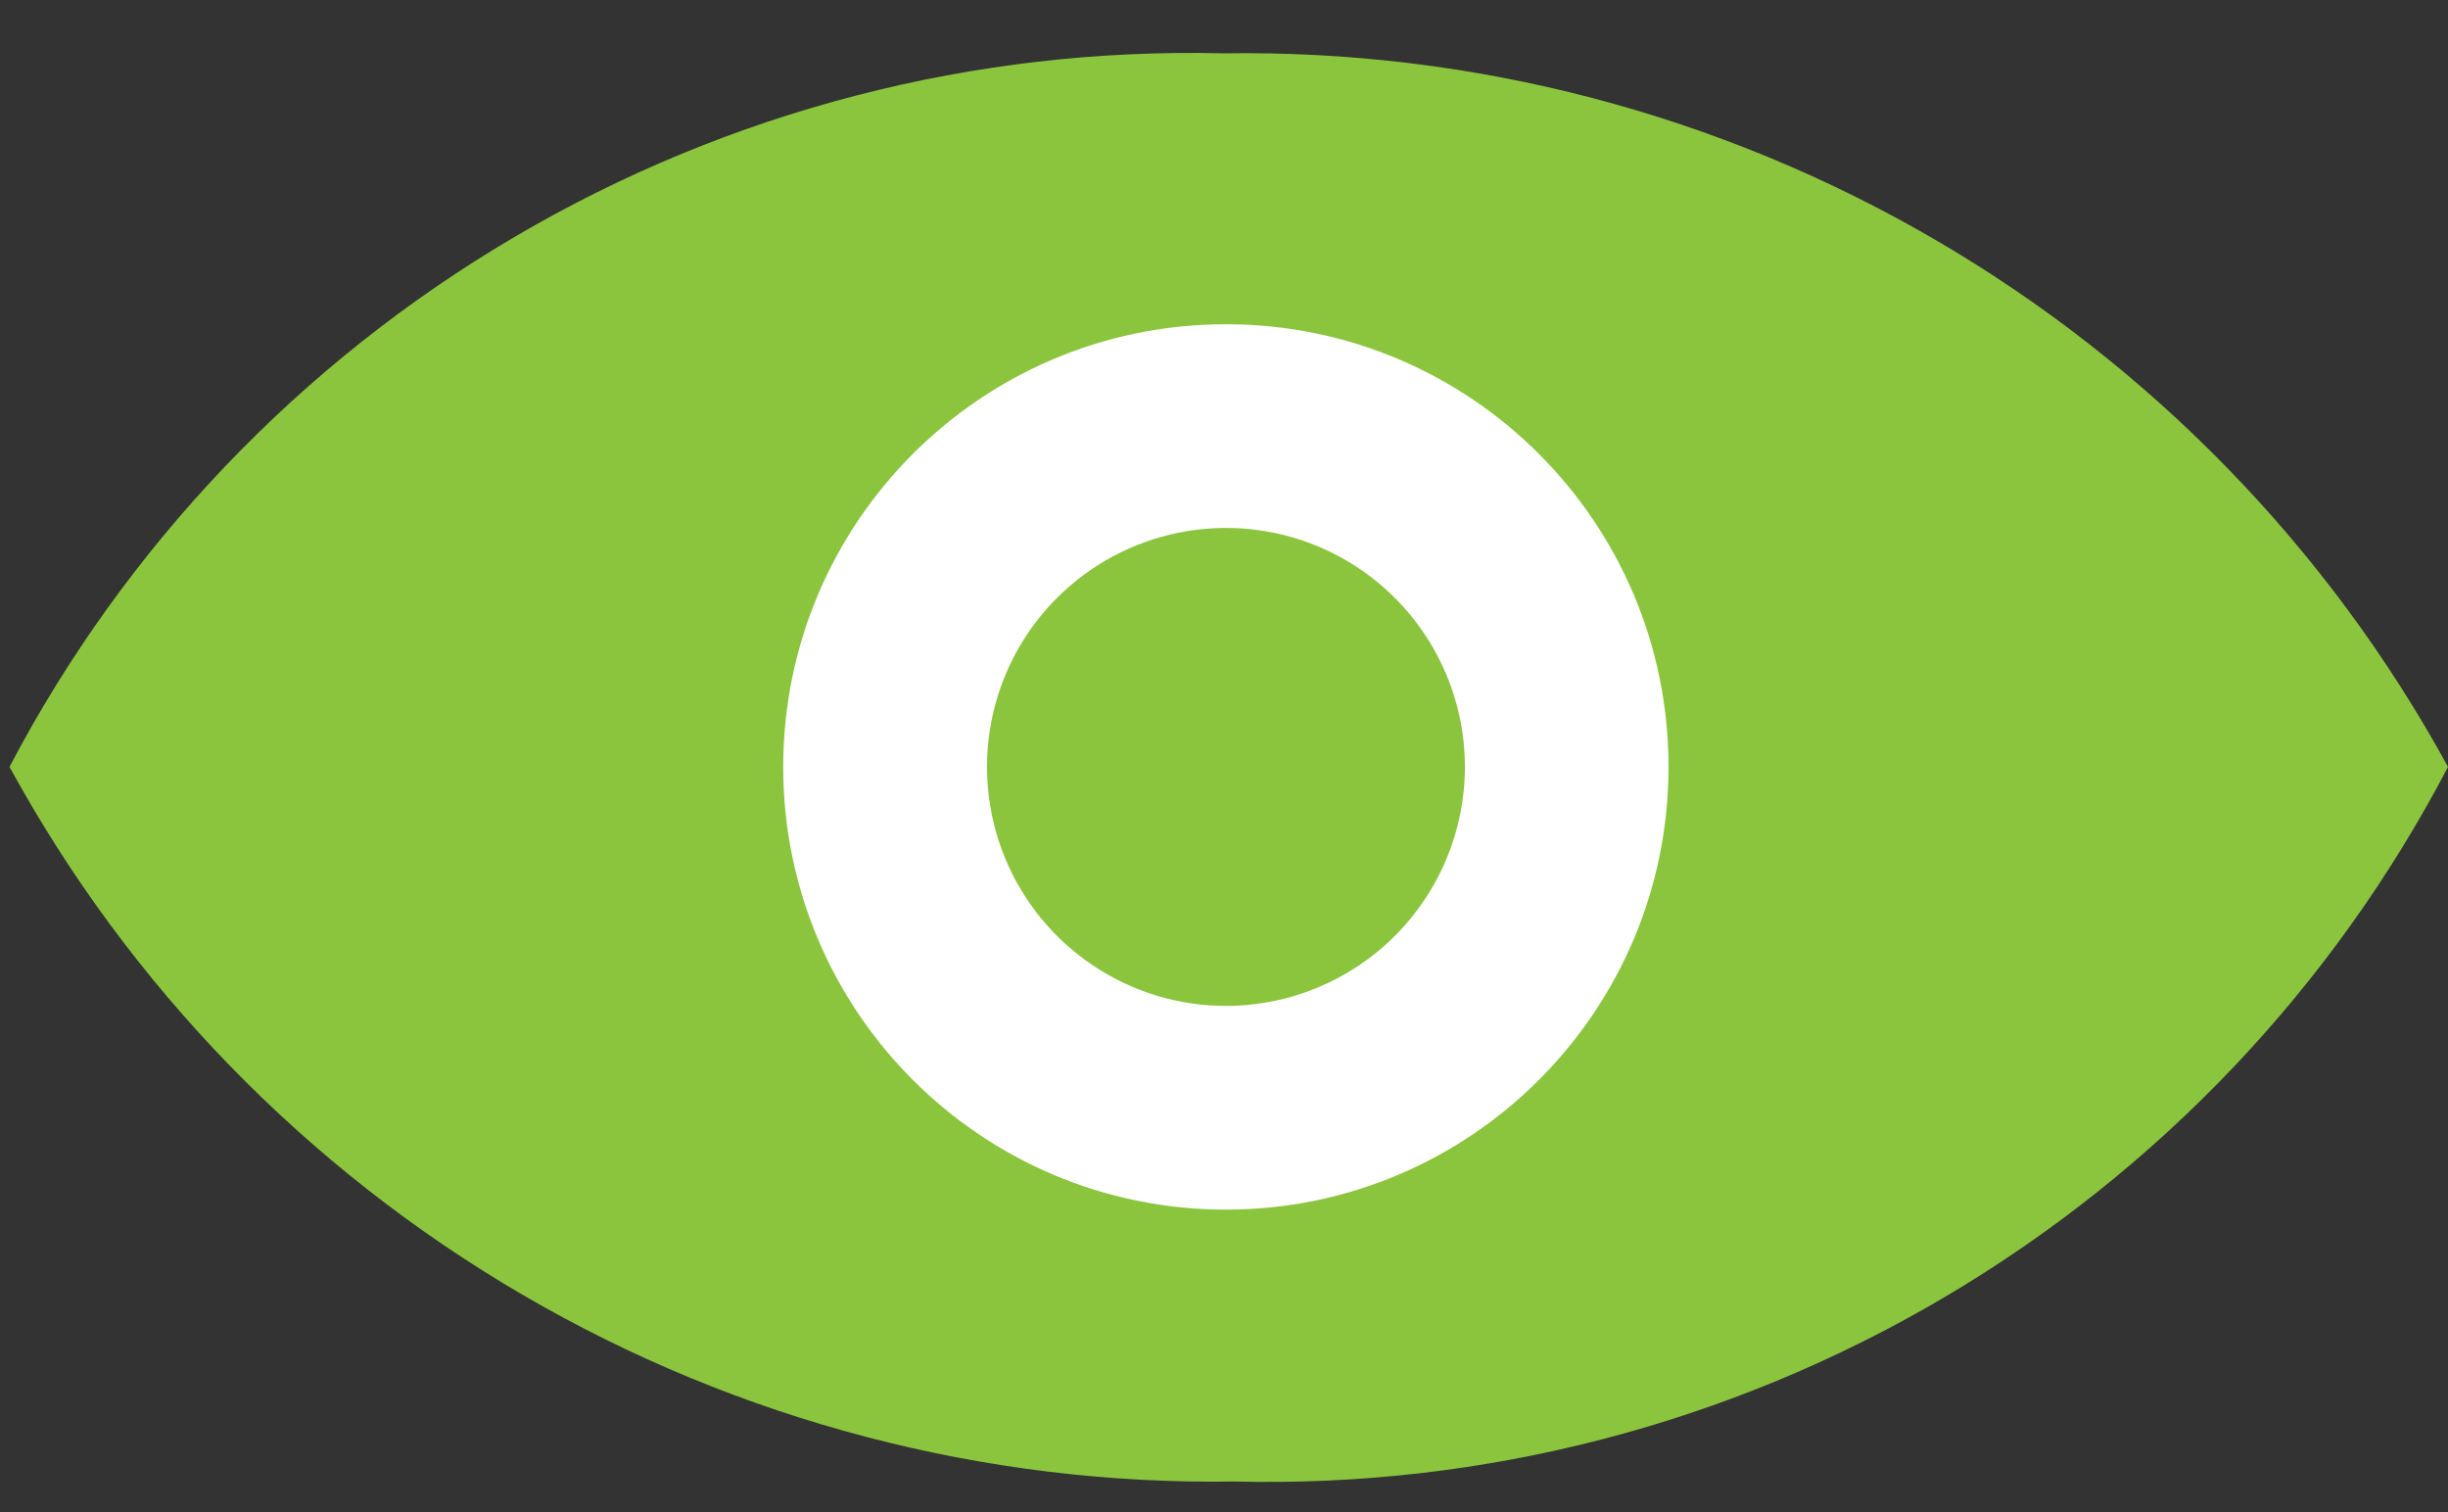 <svg width="34" height="21" viewBox="0 0 34 21" fill="none" xmlns="http://www.w3.org/2000/svg">
<rect x="0" y="0" width="34" height="21" fill="#333333" stroke="none"/>
<path d="M0.132 10.65C1.796 13.698 4.261 16.234 7.26 17.983C10.26 19.732 13.681 20.629 17.153 20.575C20.608 20.661 24.018 19.776 26.995 18.022C29.973 16.268 32.4 13.714 34 10.65C32.337 7.607 29.873 5.075 26.877 3.329C23.88 1.583 20.463 0.688 16.995 0.741C13.539 0.655 10.129 1.538 7.149 3.289C4.169 5.04 1.738 7.59 0.132 10.65Z" fill="#8BC53E"/>
<path d="M17.026 16.799C20.422 16.799 23.174 14.046 23.174 10.651C23.174 7.255 20.422 4.503 17.026 4.503C13.631 4.503 10.878 7.255 10.878 10.651C10.878 14.046 13.631 16.799 17.026 16.799Z" fill="white"/>
<path d="M20.346 10.651C20.346 9.994 20.151 9.353 19.786 8.807C19.422 8.261 18.903 7.836 18.297 7.584C17.691 7.333 17.023 7.268 16.379 7.396C15.736 7.524 15.144 7.84 14.68 8.304C14.216 8.768 13.9 9.359 13.772 10.003C13.644 10.647 13.71 11.314 13.961 11.921C14.212 12.527 14.637 13.046 15.183 13.41C15.729 13.775 16.37 13.97 17.027 13.97C17.907 13.97 18.751 13.62 19.374 12.997C19.996 12.375 20.346 11.531 20.346 10.651Z" fill="#8BC53E"/>
<path d="M17.026 12.231C17.899 12.231 18.607 11.523 18.607 10.65C18.607 9.778 17.899 9.07 17.026 9.07C16.153 9.07 15.446 9.778 15.446 10.65C15.446 11.523 16.153 12.231 17.026 12.231Z" fill="#8BC53E"/>
</svg>
